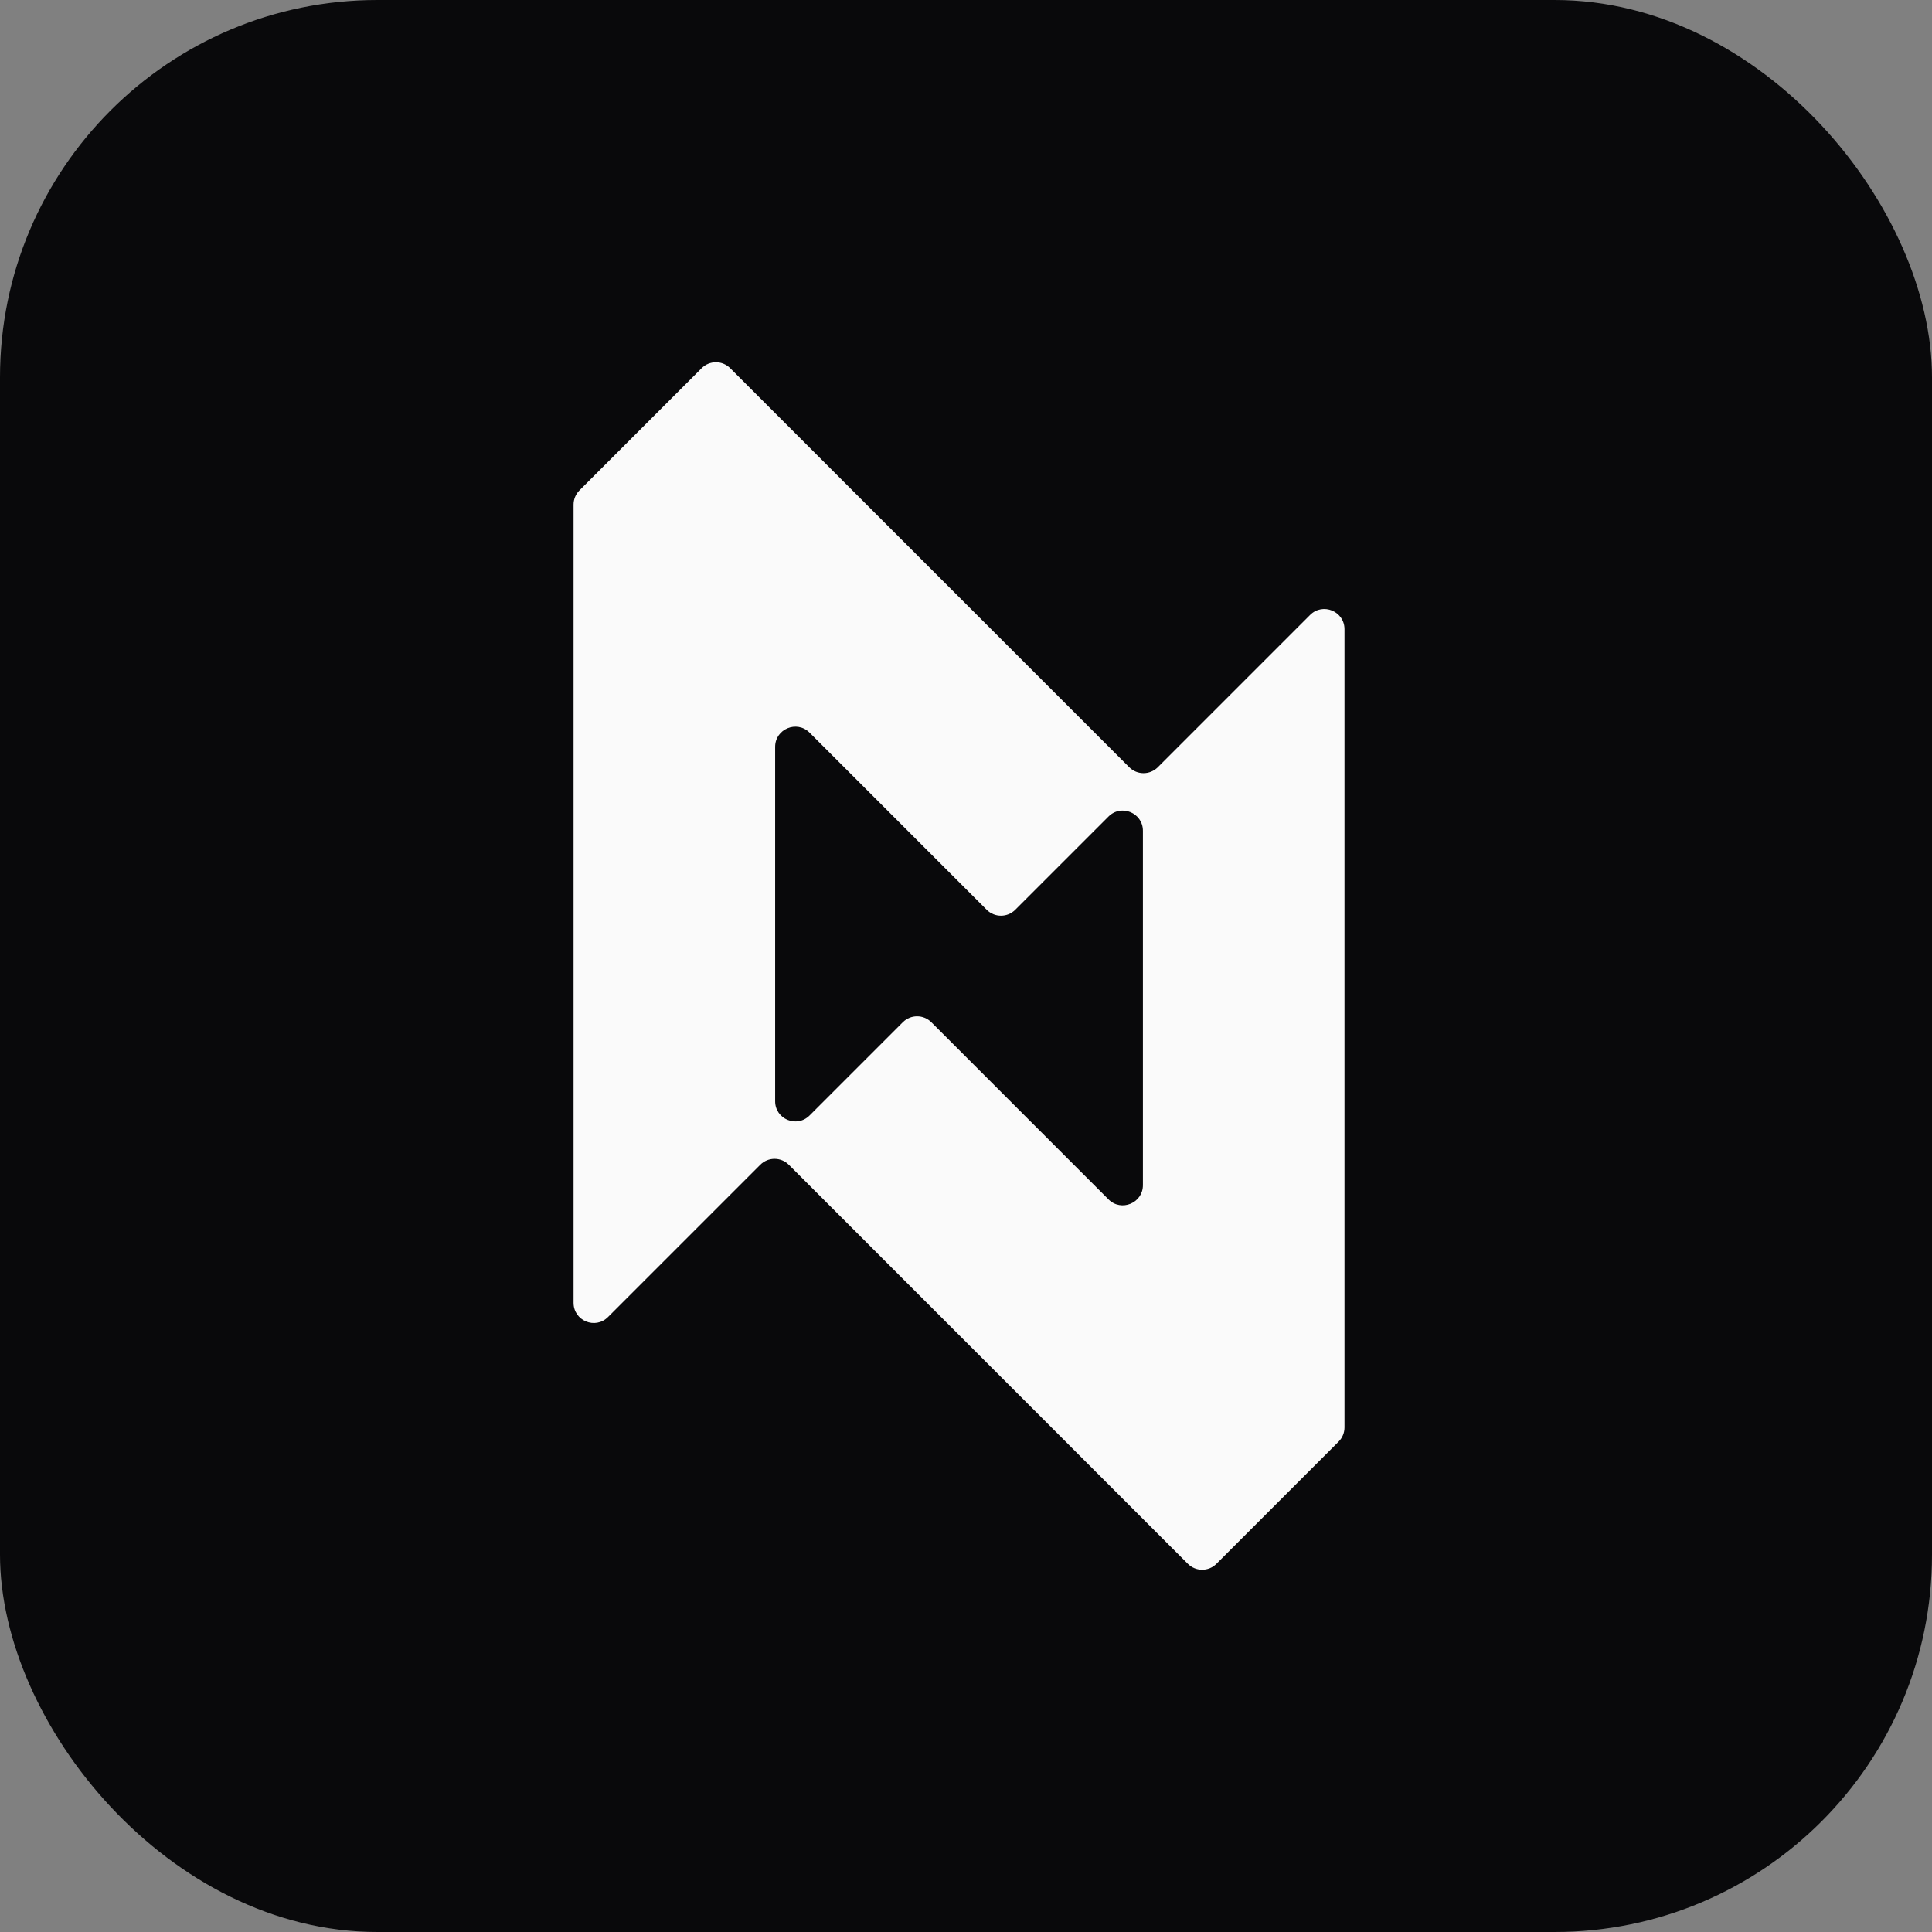<svg width="128" height="128" viewBox="0 0 128 128" fill="none" xmlns="http://www.w3.org/2000/svg">
<rect x="0" y="0" width="128" height="128" fill="#808080" stroke="none"/>
<rect width="128" height="128" rx="25" fill="#09090B"/>
<path fill-rule="evenodd" clip-rule="evenodd" d="M38 33.431C38 33.077 38.141 32.737 38.391 32.487L46.487 24.391C47.008 23.87 47.854 23.87 48.375 24.391L74.817 50.833C75.338 51.354 76.184 51.354 76.706 50.833L86.796 40.742C87.638 39.9 89.076 40.496 89.076 41.686L89.076 94.569C89.076 94.923 88.936 95.263 88.685 95.513L80.59 103.609C80.068 104.13 79.223 104.13 78.701 103.609L52.26 77.167C51.738 76.646 50.892 76.646 50.371 77.167L40.28 87.258C39.438 88.1 38 87.504 38 86.314L38 33.431ZM51.355 72.959C51.355 74.149 52.794 74.745 53.635 73.903L59.814 67.724C60.336 67.202 61.181 67.202 61.703 67.724L73.442 79.463C74.283 80.304 75.721 79.708 75.721 78.518L75.721 55.041C75.721 53.851 74.283 53.255 73.442 54.097L67.262 60.276C66.741 60.798 65.895 60.798 65.373 60.276L53.635 48.538C52.794 47.696 51.355 48.292 51.355 49.482L51.355 72.959Z" fill="#FAFAFA"/>
</svg>
